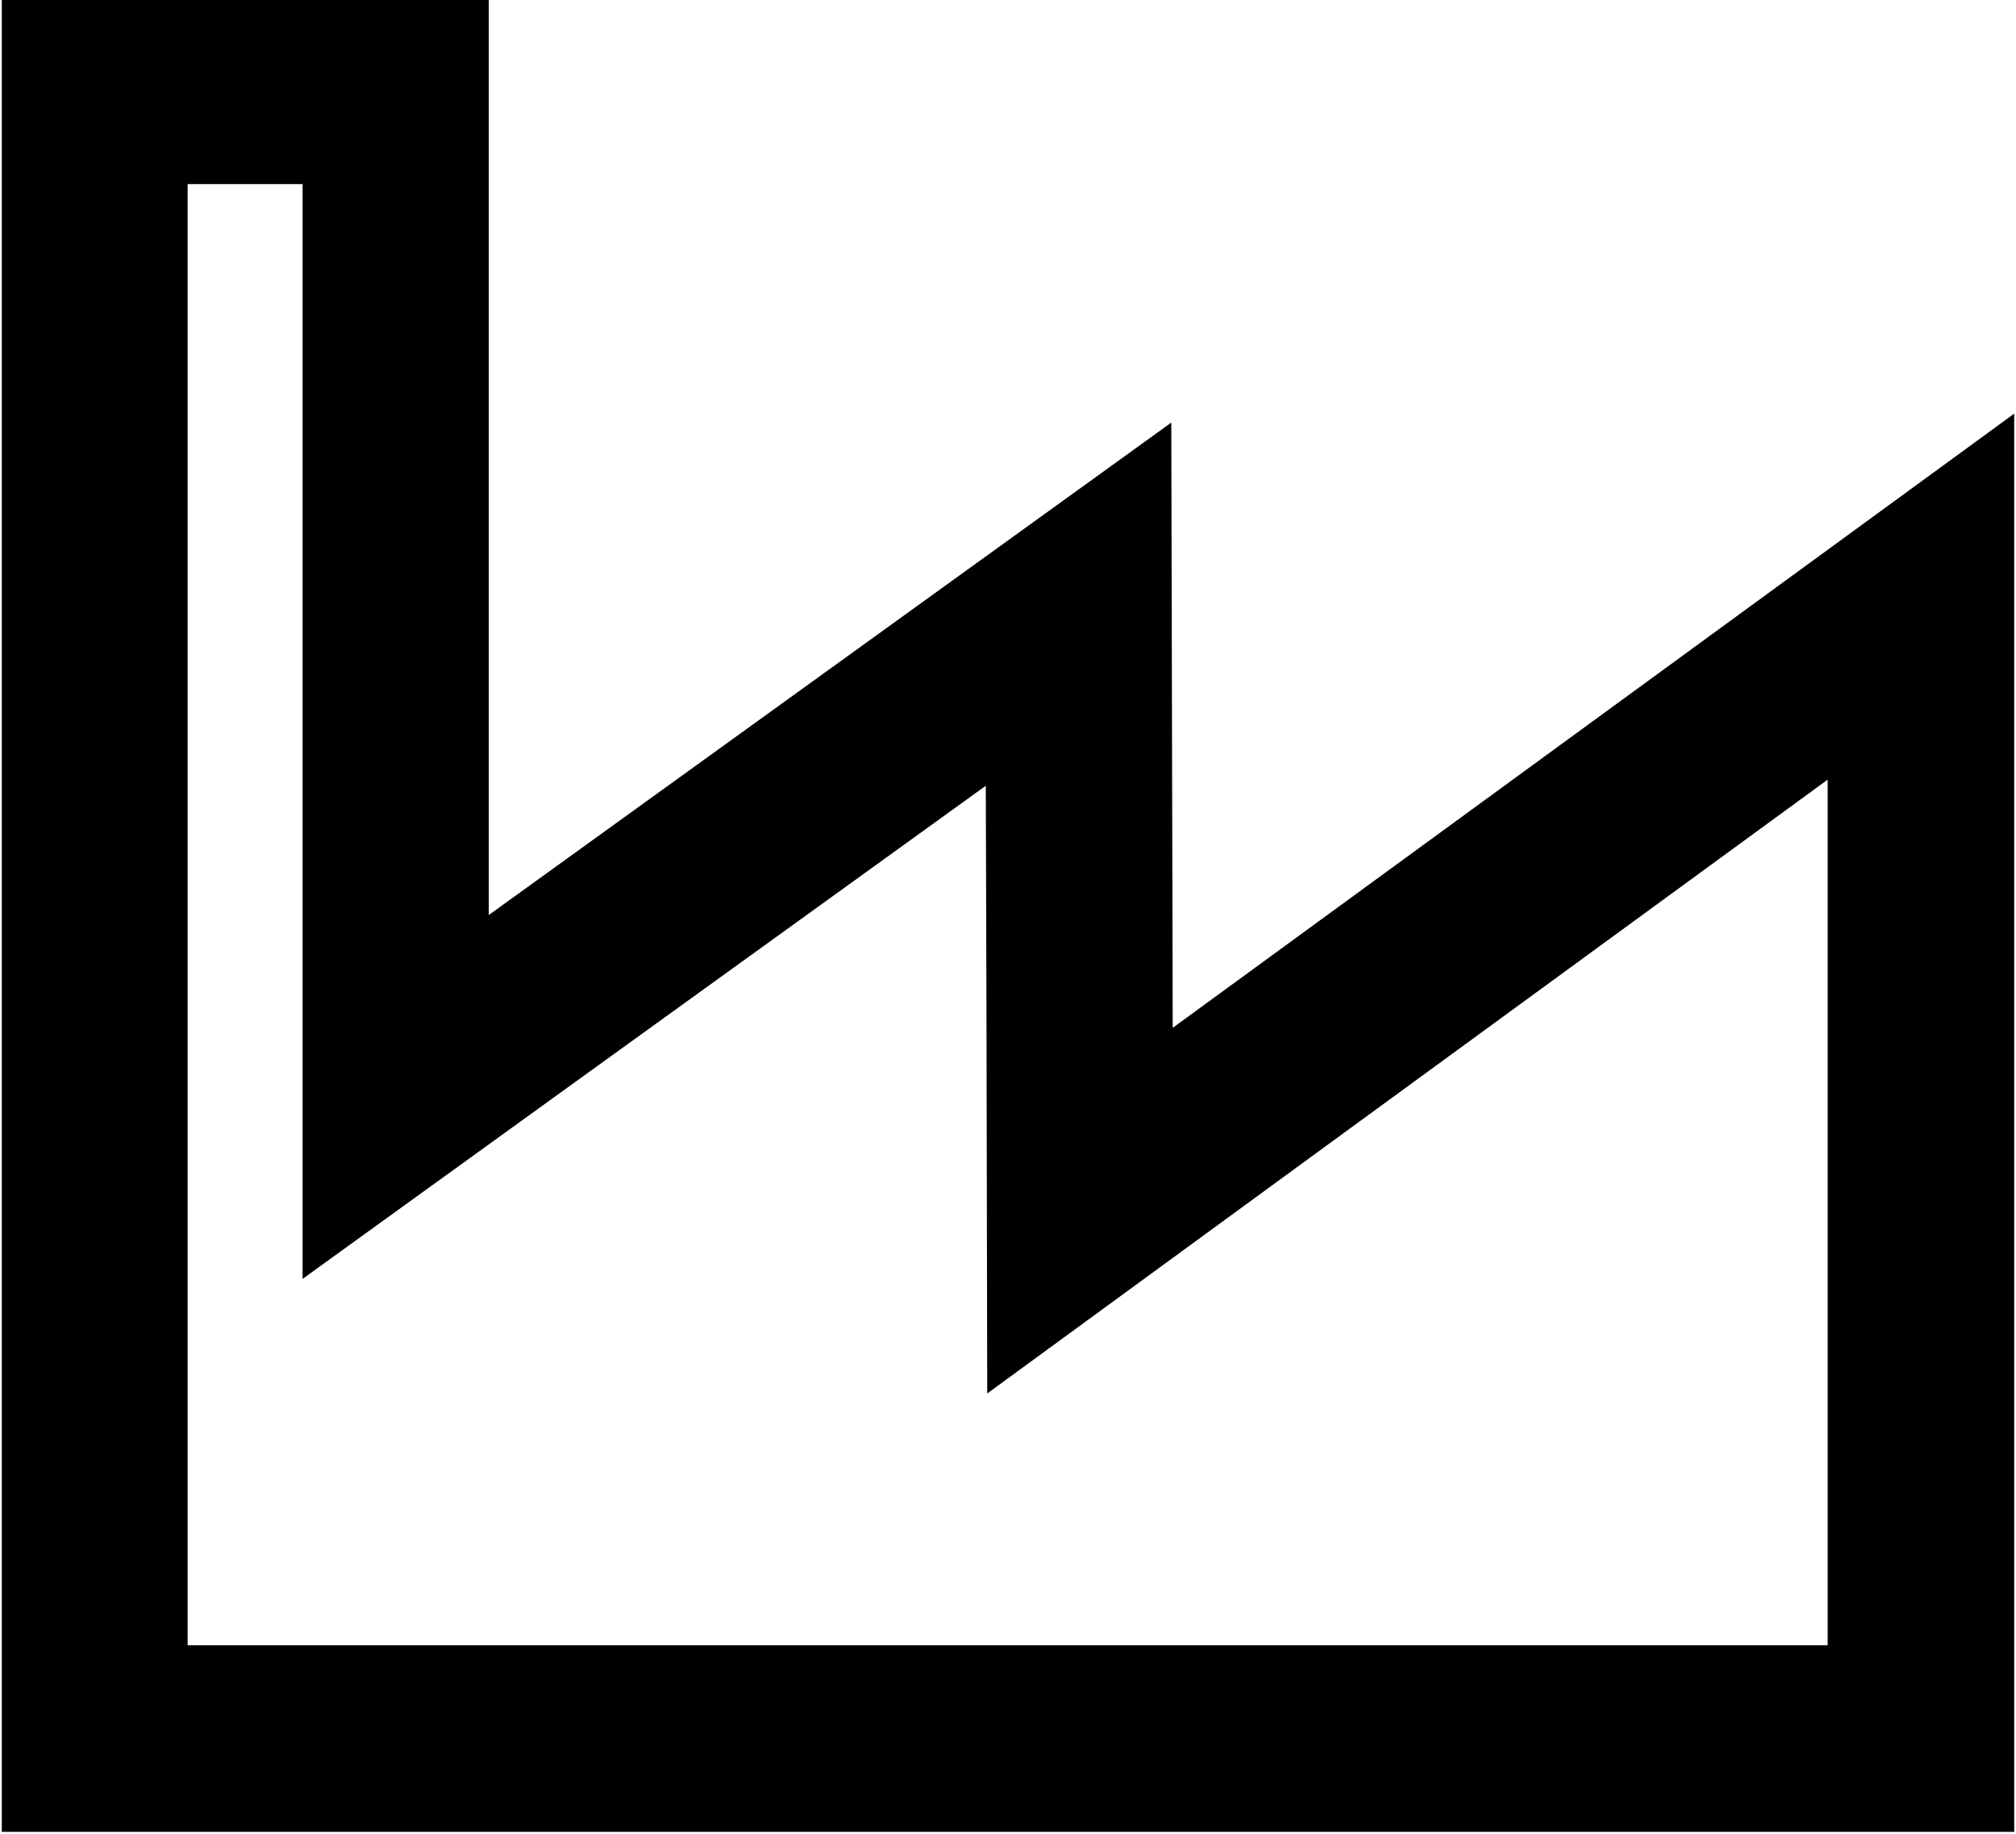 <?xml version="1.0" encoding="utf-8"?>
<!-- Generator: Adobe Illustrator 21.1.0, SVG Export Plug-In . SVG Version: 6.00 Build 0)  -->
<svg version="1.1" id="Layer_1" xmlns="http://www.w3.org/2000/svg" xmlns:xlink="http://www.w3.org/1999/xlink" x="0px" y="0px"
	 viewBox="0 0 563 512" style="enable-background:new 0 0 563 512;" xml:space="preserve">
<path d="M84.5,51.5v204v101.6l82.4-59.5l108.4-78.2l0.2,67.7l0.2,102l82.4-60.2l152.3-111.2v241.7h-458v-408H84.5 M136.5-0.5H0.5
	v512h562v-396L327.5,287l-0.4-169L136.5,255.5V-0.5L136.5-0.5z"/>
</svg>
